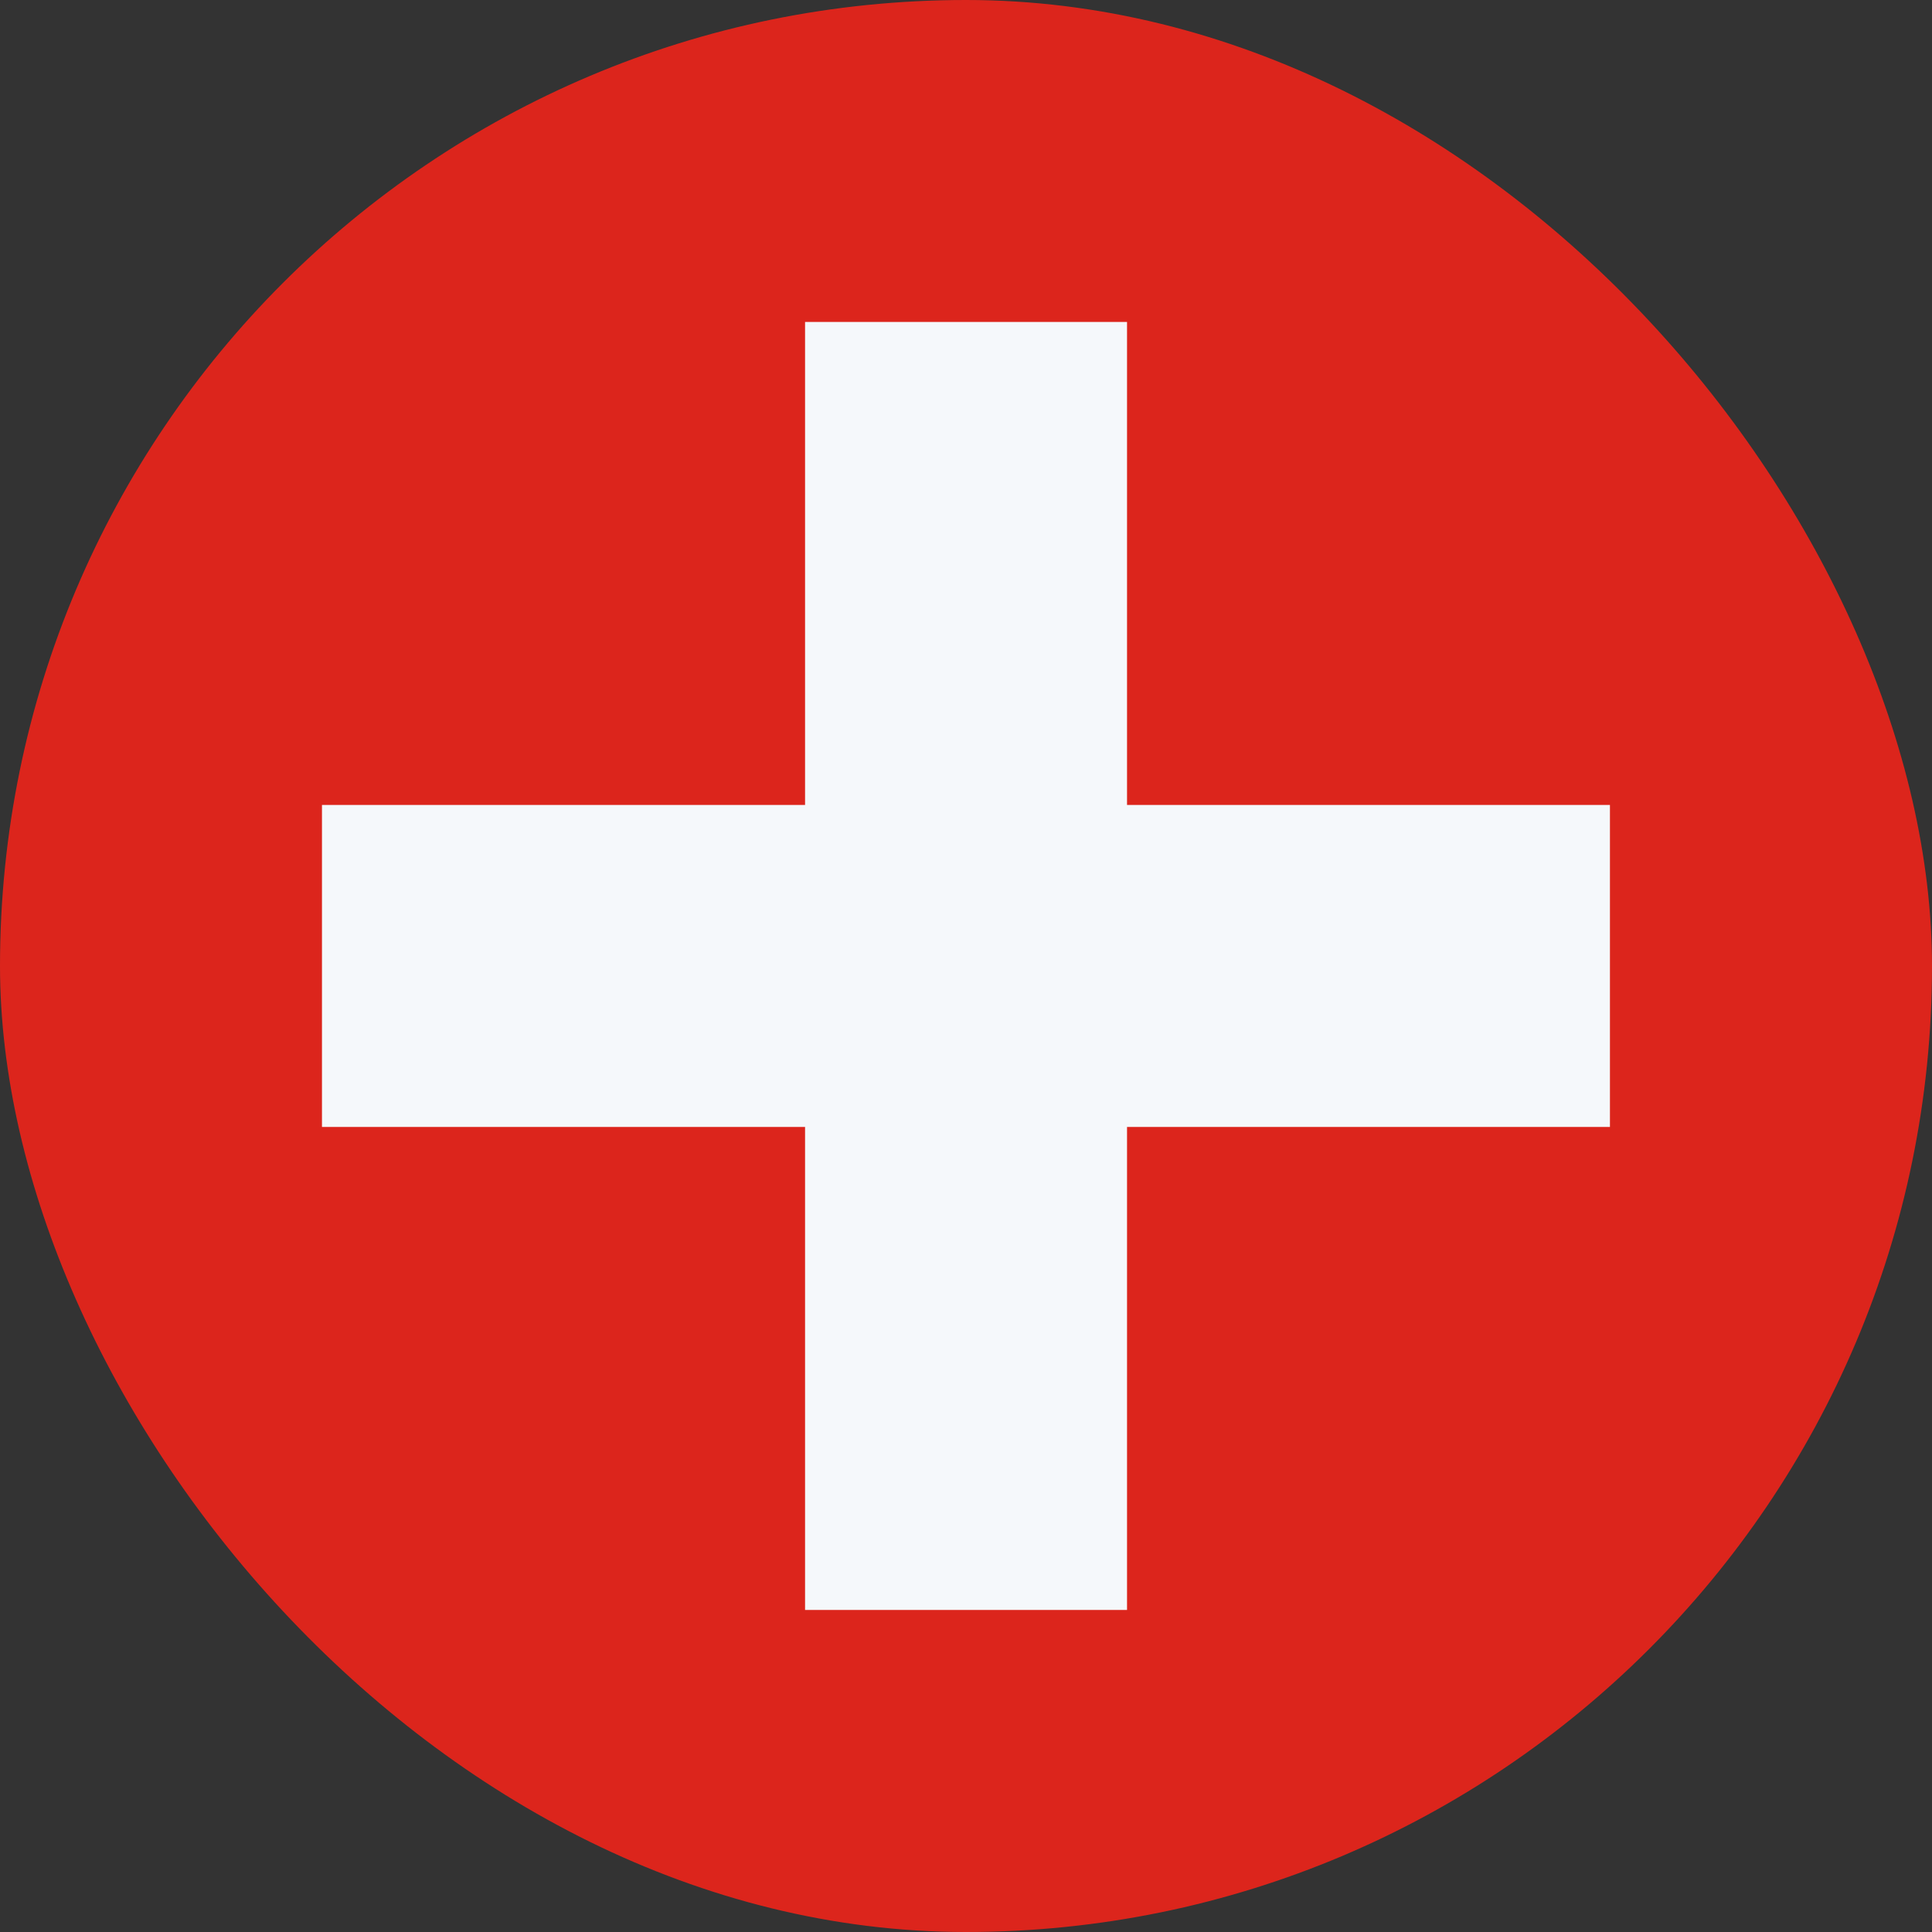 <svg width="20" height="20" viewBox="0 0 20 20" fill="none" xmlns="http://www.w3.org/2000/svg">
<rect x="0" y="0" width="20" height="20" fill="#333333" stroke="none"/>
<g clip-path="url(#clip0_59_4262)">
<rect width="20" height="20" fill="#DC251C"/>
<rect x="8.334" y="3.333" width="3.333" height="13.333" fill="#F5F8FB"/>
<rect x="16.666" y="8.333" width="3.333" height="13.333" transform="rotate(90 16.666 8.333)" fill="#F5F8FB"/>
</g>
<defs>
<clipPath id="clip0_59_4262">
<rect width="20" height="20" rx="10" fill="white"/>
</clipPath>
</defs>
</svg>
